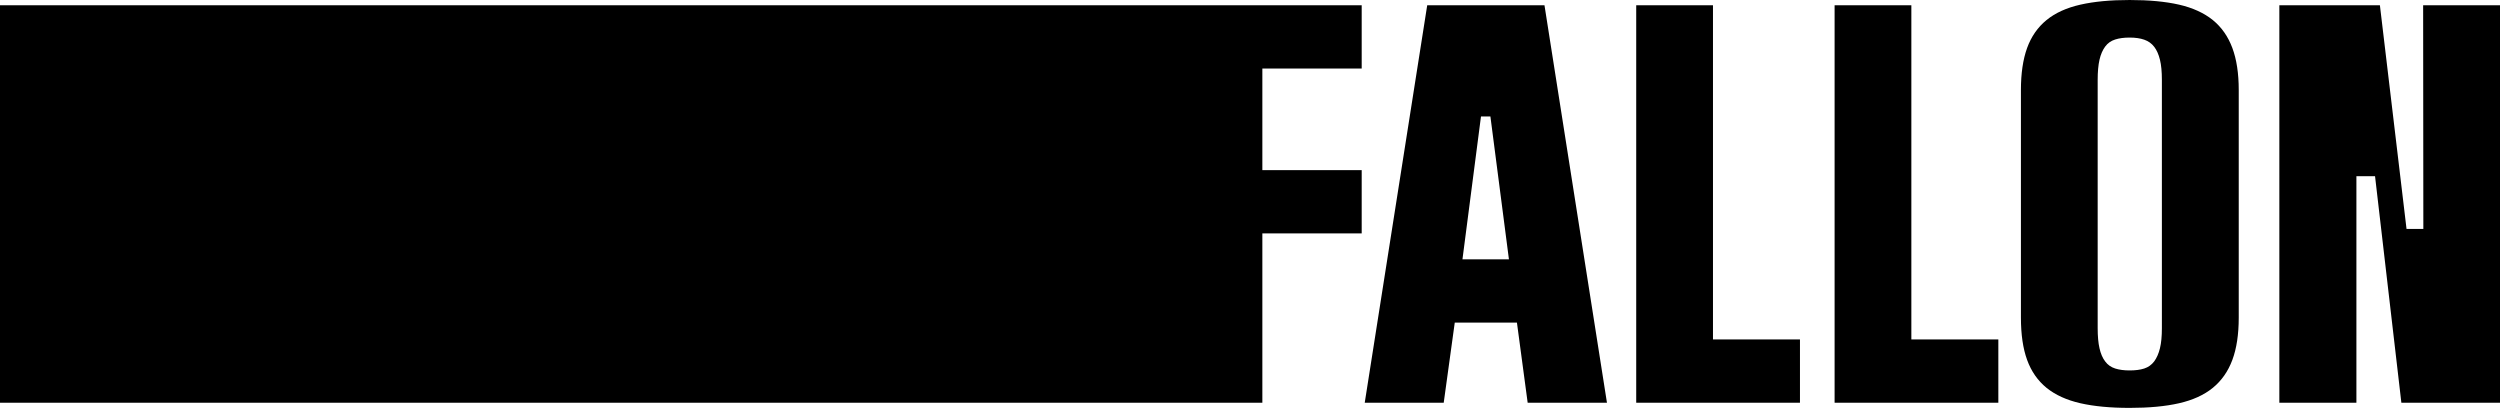 <?xml version="1.0" encoding="UTF-8"?><svg id="Layer_2" xmlns="http://www.w3.org/2000/svg" viewBox="0 0 246.88 40.28"><defs><style>.cls-1{fill:#000000;}</style></defs><g id="Wireframe"><path class="cls-1" d="M0,.52h134.47v6.25h-9.81v10.03h9.81v6.25h-9.81v16.72H0V.52Z"/><path class="cls-1" d="M181.17.52h7.58v33h8.59v6.25h-16.17V.52Z"/><path class="cls-1" d="M205.44,39.82c-1.36-.31-2.47-.82-3.34-1.52-.87-.71-1.51-1.63-1.92-2.76-.41-1.13-.61-2.52-.61-4.17V8.89c0-1.63.2-3.01.61-4.15.41-1.13,1.05-2.05,1.92-2.76.87-.71,1.98-1.21,3.34-1.52,1.36-.31,2.98-.46,4.87-.46s3.53.15,4.88.46c1.35.31,2.46.82,3.33,1.52.87.71,1.51,1.63,1.93,2.76.42,1.13.63,2.51.63,4.15v22.48c0,1.65-.21,3.04-.63,4.17-.42,1.13-1.06,2.05-1.93,2.76-.87.71-1.98,1.21-3.33,1.52-1.35.31-2.98.46-4.88.46s-3.51-.15-4.87-.46ZM211.75,36.39c.4-.13.72-.36.98-.7.25-.34.44-.77.57-1.3.13-.53.19-1.19.19-1.99V7.89c0-.8-.06-1.47-.19-1.99-.13-.53-.32-.96-.57-1.28-.25-.33-.58-.56-.98-.7-.4-.14-.88-.21-1.44-.21s-1.02.06-1.43.19c-.41.13-.74.36-.99.7-.25.34-.44.77-.56,1.3-.12.53-.18,1.19-.18,1.99v24.51c0,.8.06,1.47.18,1.99.12.53.3.96.56,1.3.25.34.58.57.99.7.41.13.88.19,1.43.19s1.04-.06,1.44-.19Z"/><path class="cls-1" d="M237.66,22.61h1.65l-.02-22.09h7.59v39.25h-9.74l-2.6-22.37h-1.84v22.37h-7.61V.52h9.93l2.63,22.09Z"/><path class="cls-1" d="M152.52.52h-11.58l-6.17,39.25h7.8l1.09-7.91h6.14l1.06,7.91h7.83L152.52.52ZM144.42,25.61l1.83-14.11h.93l1.83,14.11h-4.59Z"/><path class="cls-1" d="M161.58.52h7.58v33h8.59v6.25h-16.17V.52Z"/></g></svg>